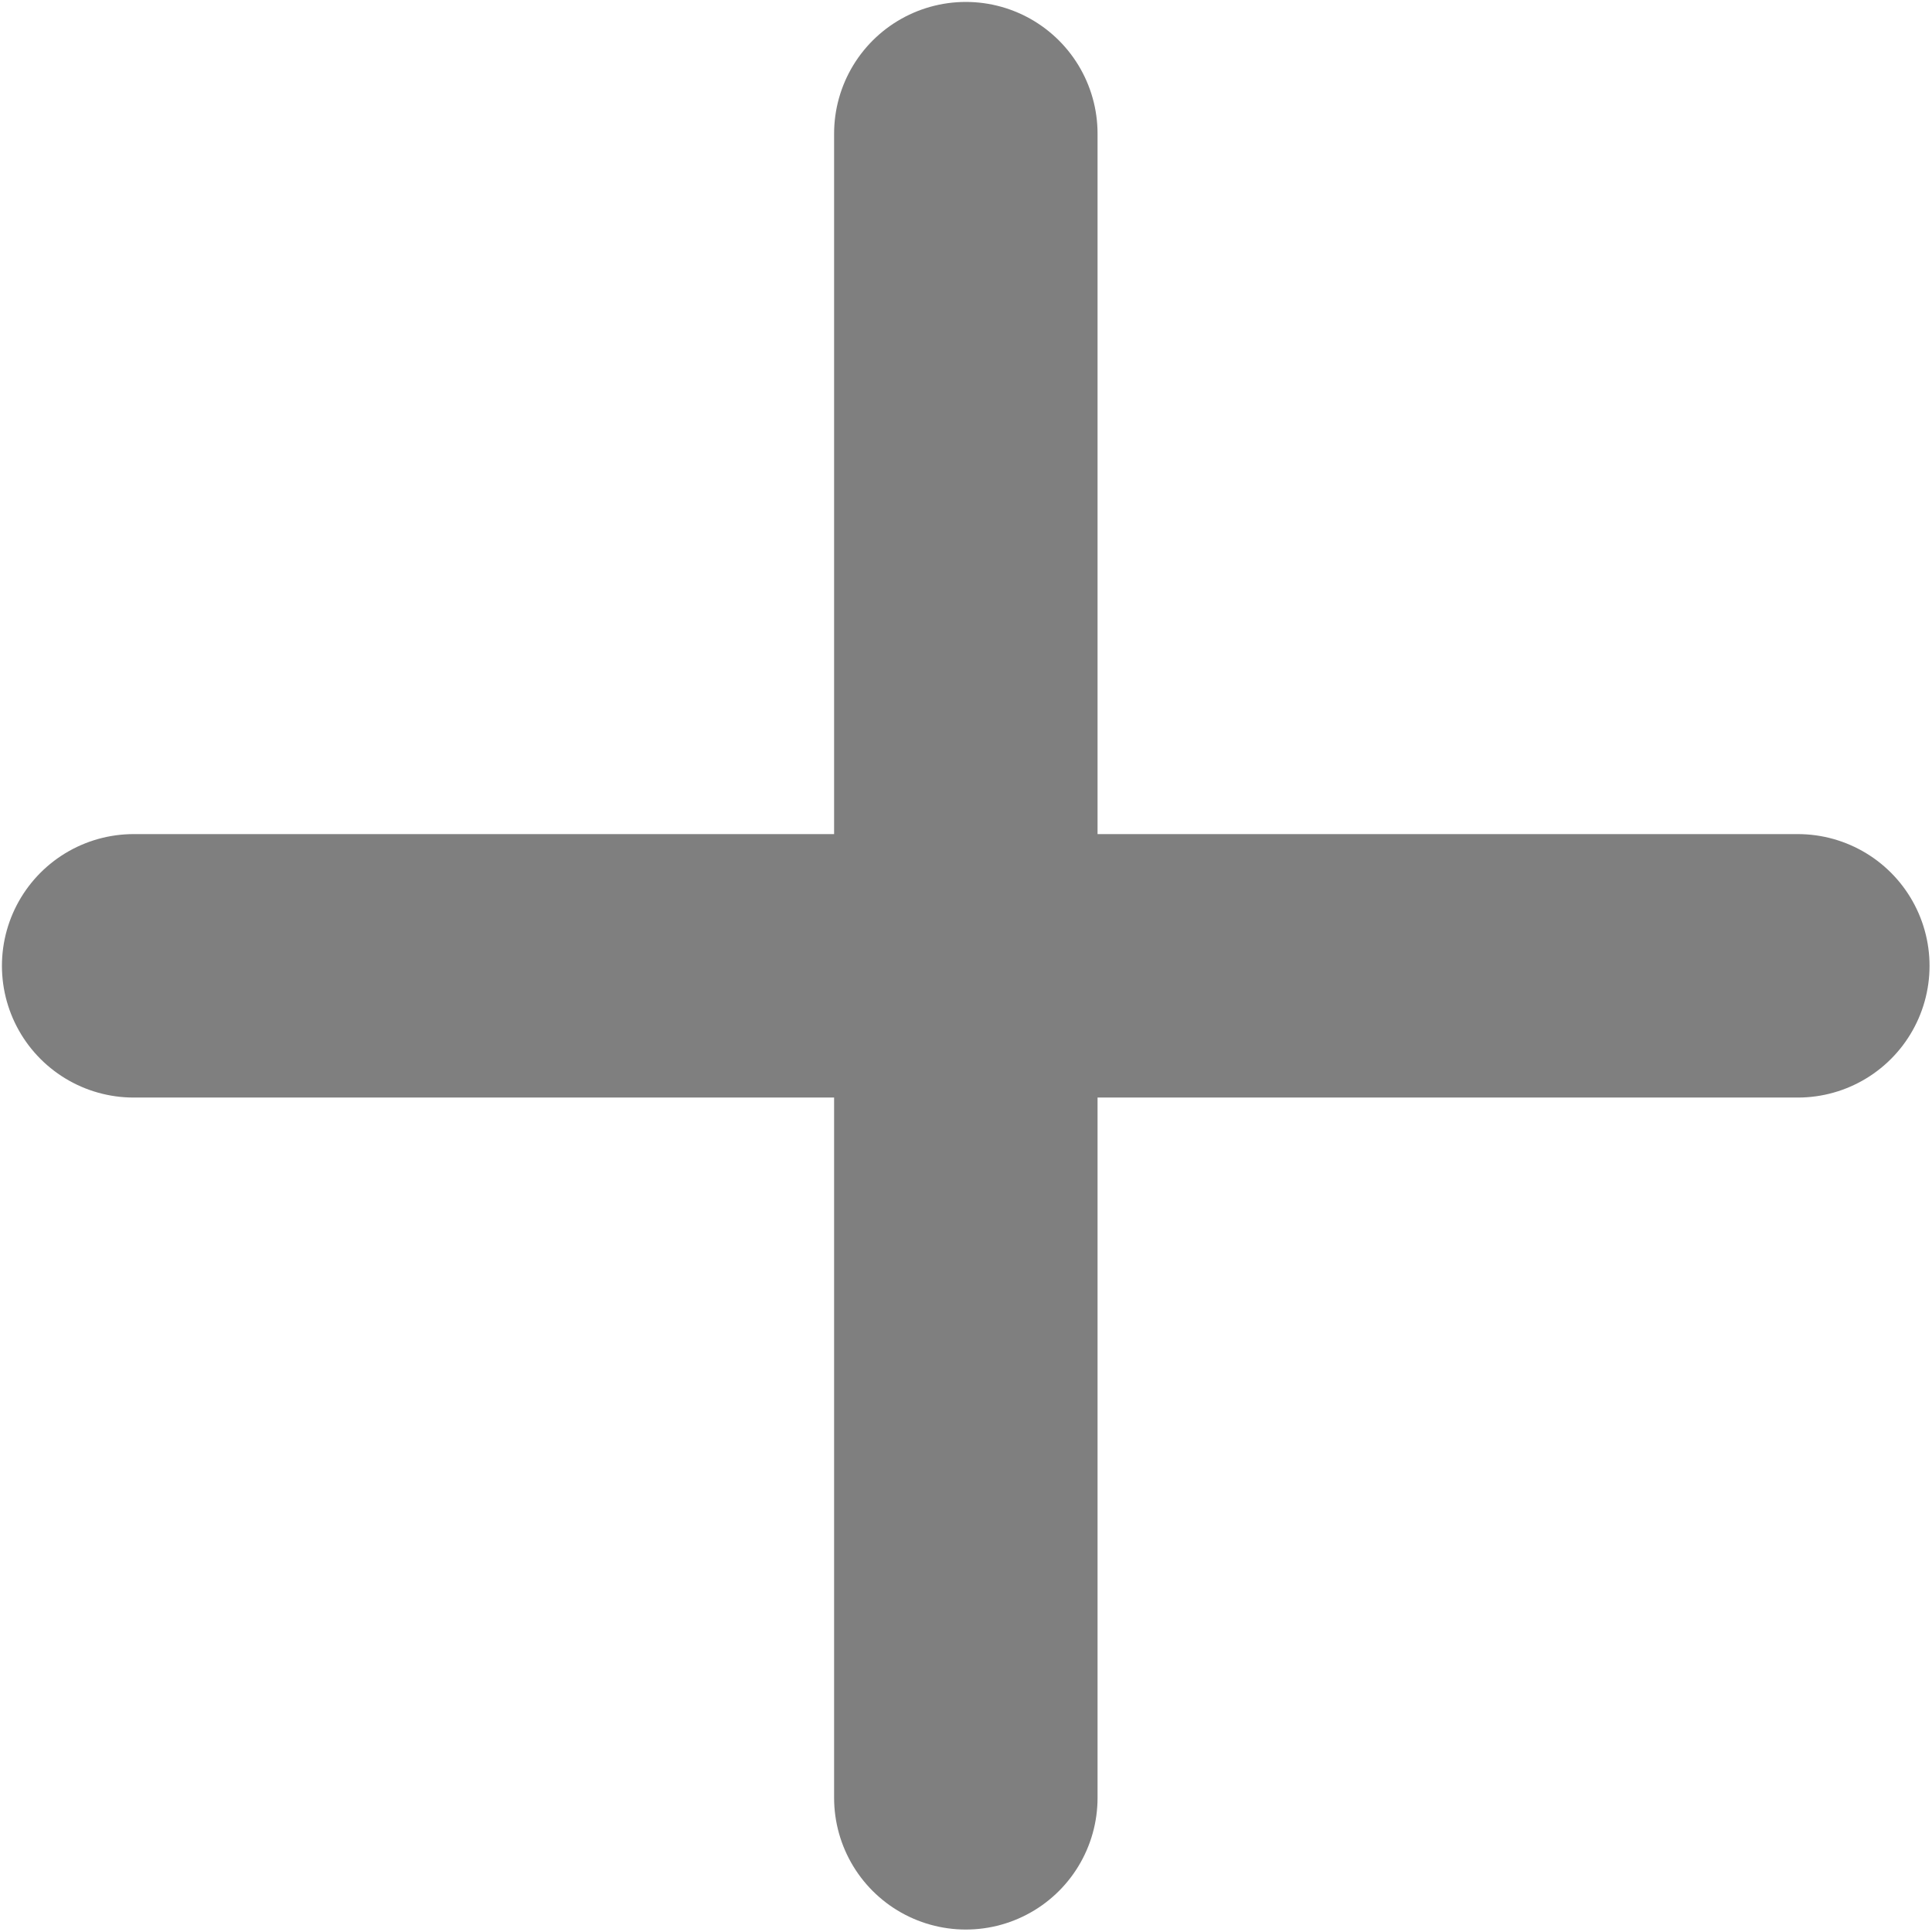 <svg width="11" height="11" viewBox="0 0 11 11" fill="none" xmlns="http://www.w3.org/2000/svg">
<path d="M0.761 5.499H10.236M5.499 0.761V10.236" stroke="black" stroke-opacity="0.5" stroke-width="1.5" stroke-linecap="round" stroke-linejoin="round"/>
</svg>
